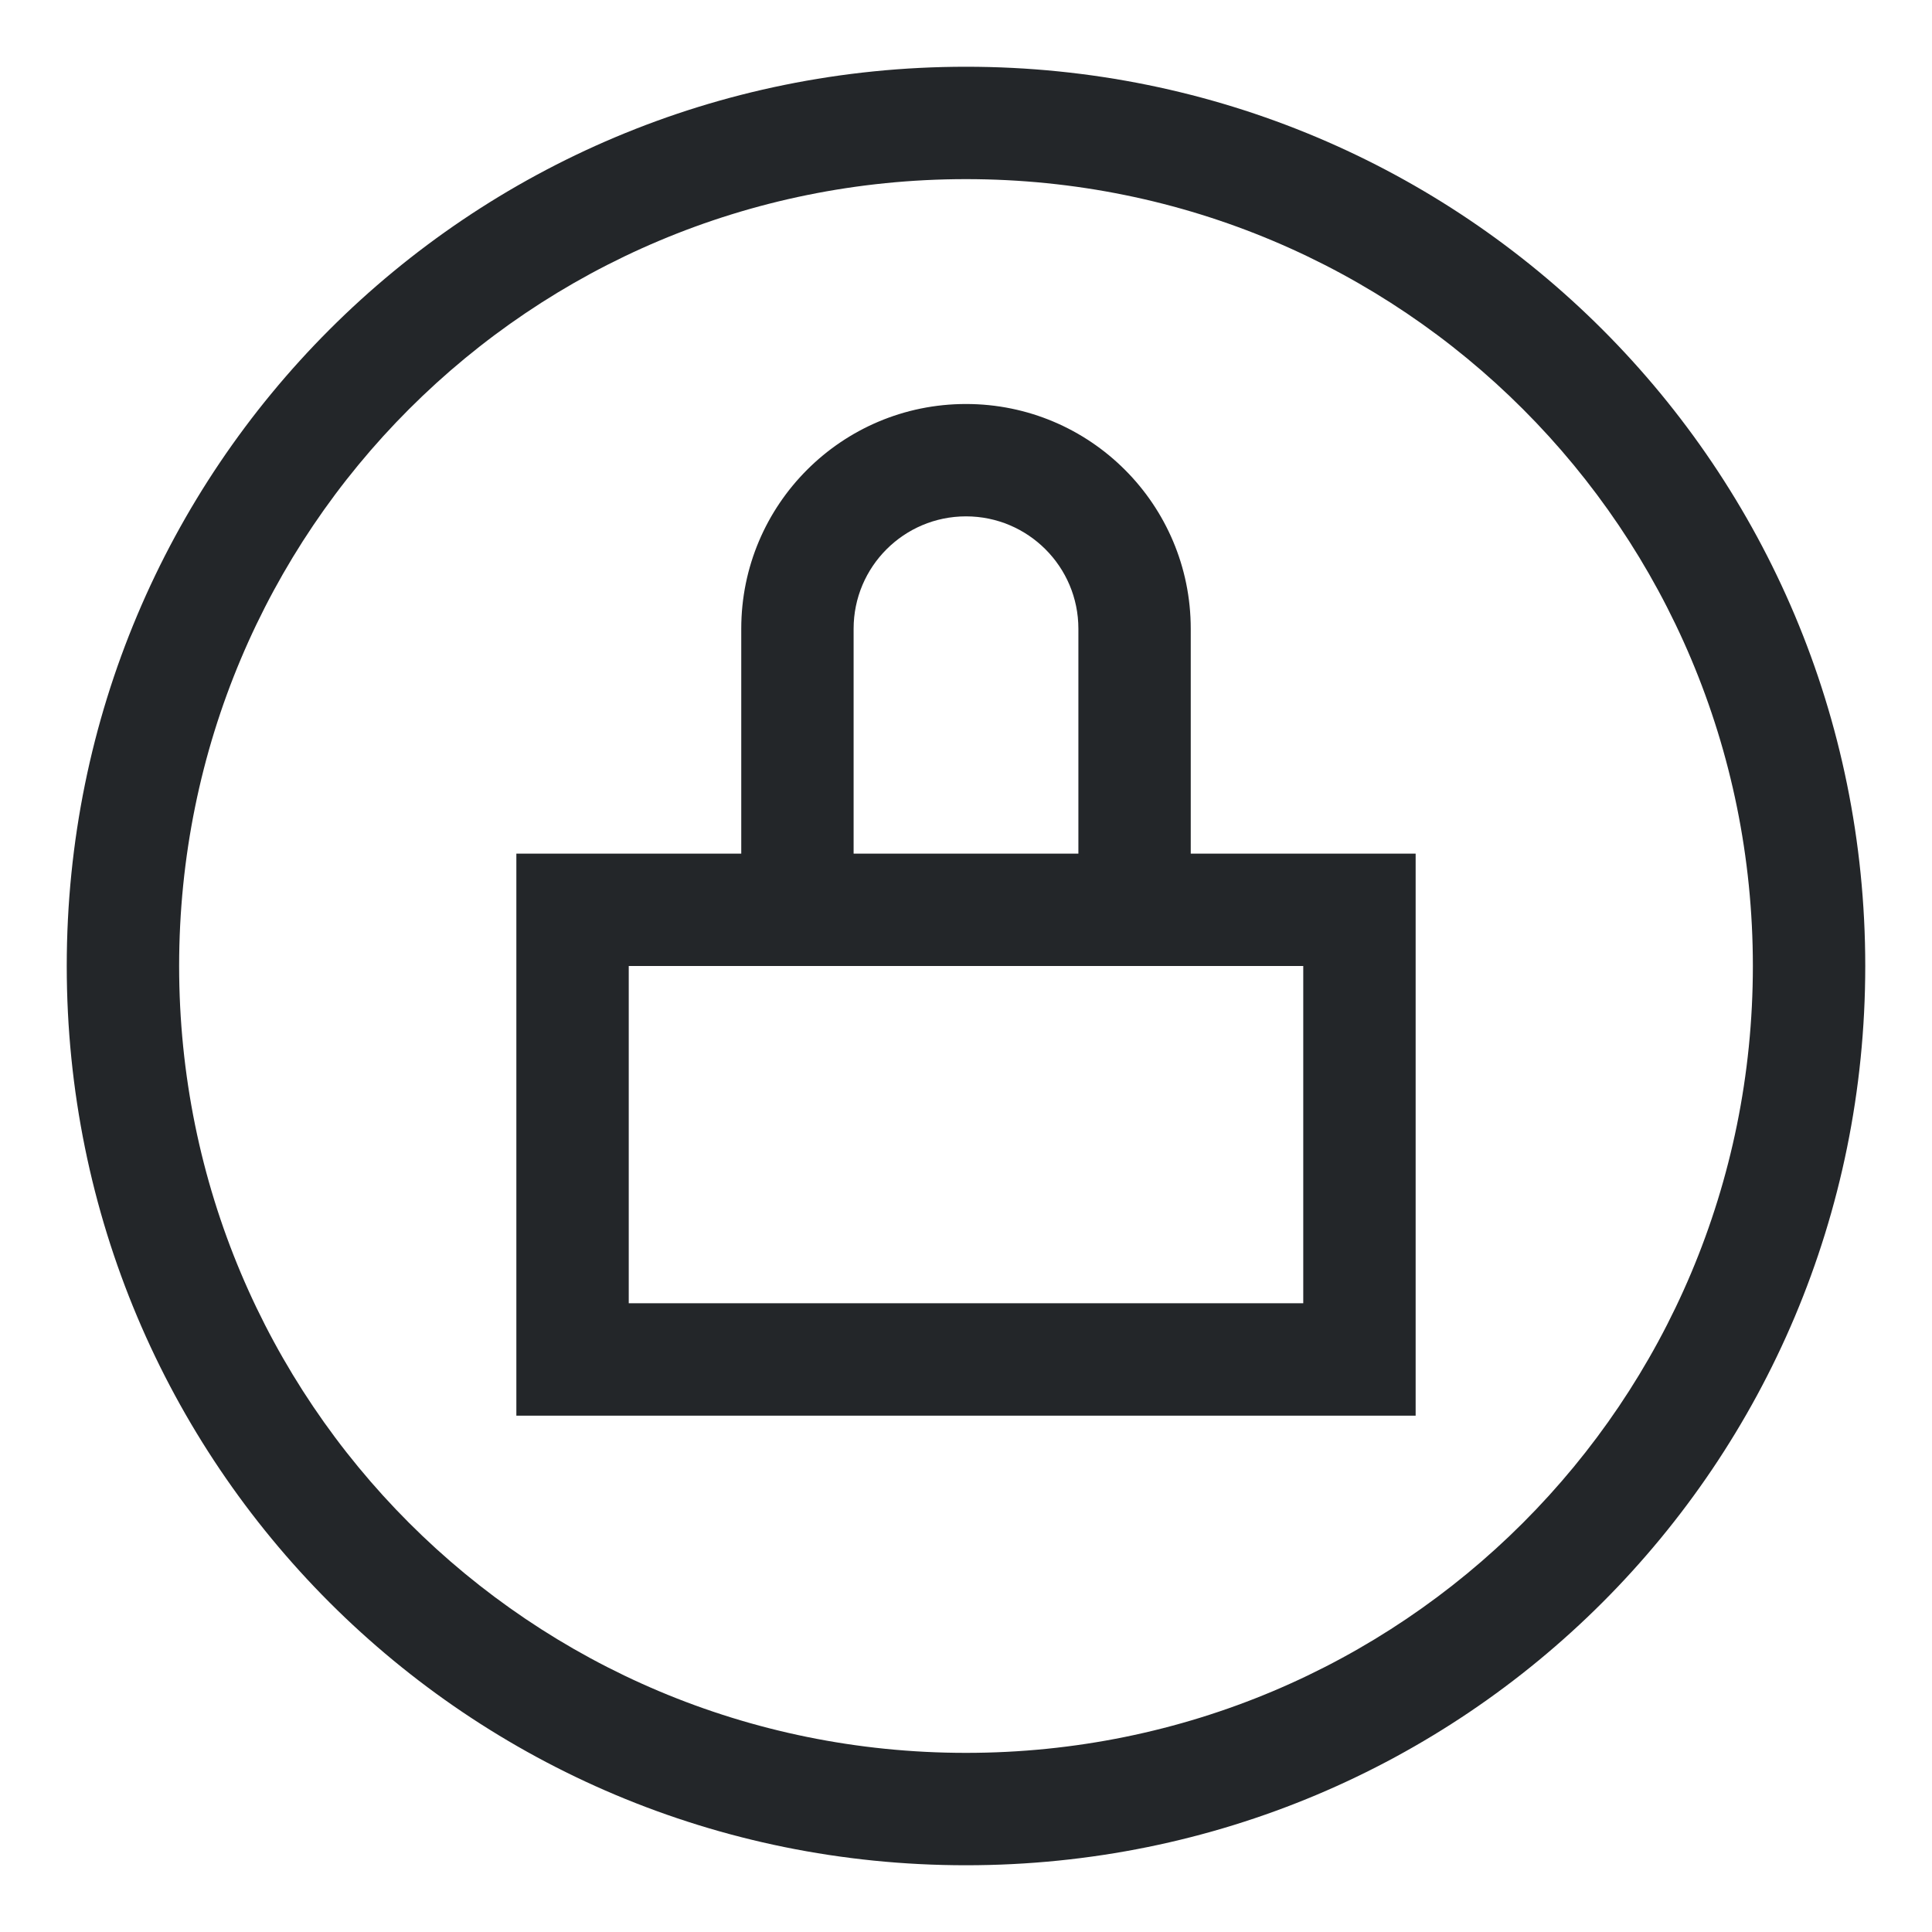 <?xml version="1.0" encoding="UTF-8"?>
<svg xmlns="http://www.w3.org/2000/svg" xmlns:xlink="http://www.w3.org/1999/xlink" width="64" height="64" viewBox="0 0 64 64">
<path fill-rule="nonzero" fill="rgb(13.725%, 14.902%, 16.078%)" fill-opacity="1" d="M 32 2.211 C 15.496 2.211 2.211 15.496 2.211 32 C 2.211 48.504 15.496 61.789 32 61.789 C 48.504 61.789 61.789 48.504 61.789 32 C 61.789 15.496 48.504 2.211 32 2.211 Z M 32 5.934 C 46.441 5.934 58.066 17.559 58.066 32 C 58.066 46.441 46.441 58.066 32 58.066 C 17.559 58.066 5.934 46.441 5.934 32 C 5.934 17.559 17.559 5.934 32 5.934 Z M 32 13.383 C 27.887 13.383 24.555 16.715 24.555 20.828 L 24.555 28.277 L 17.105 28.277 L 17.105 46.895 L 46.895 46.895 L 46.895 28.277 L 39.445 28.277 L 39.445 20.828 C 39.445 16.715 36.113 13.383 32 13.383 Z M 32 17.105 C 34.055 17.105 35.723 18.773 35.723 20.828 L 35.723 28.277 L 28.277 28.277 L 28.277 20.828 C 28.277 18.773 29.945 17.105 32 17.105 Z M 20.828 32 L 43.172 32 L 43.172 43.172 L 20.828 43.172 Z M 20.828 32 "/>
</svg>
